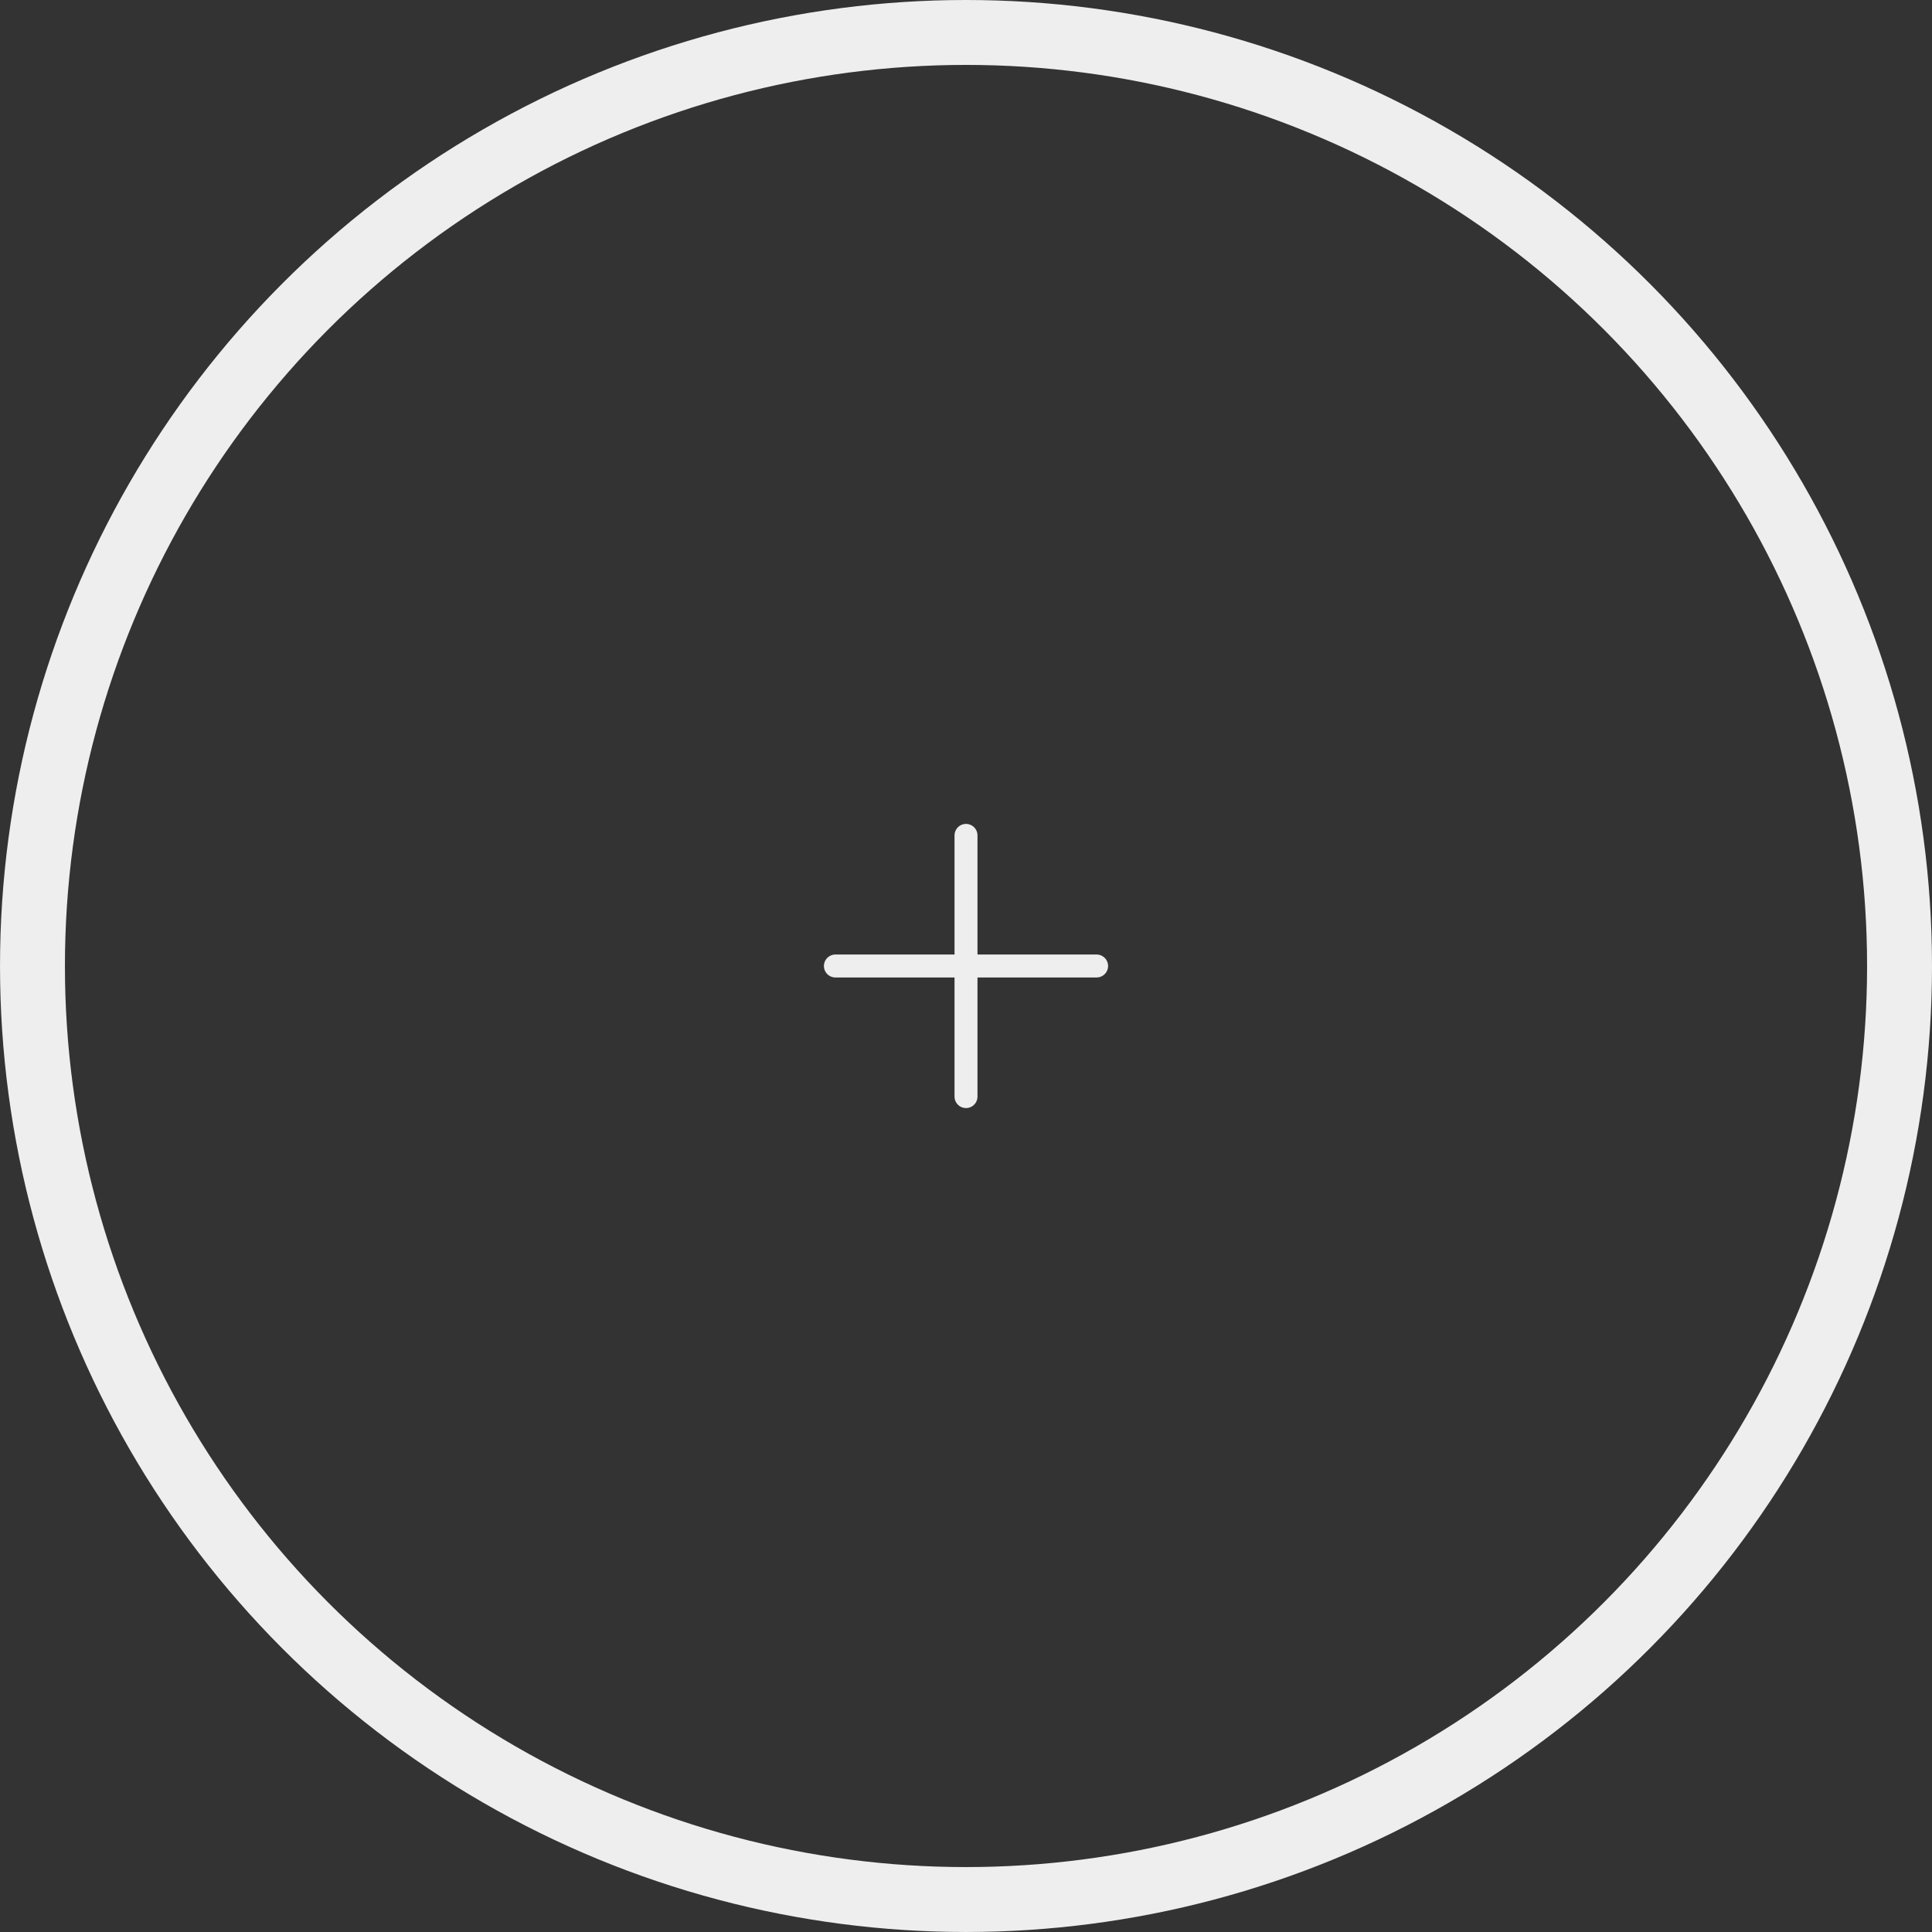 <?xml version="1.0" encoding="UTF-8" standalone="no"?>
<!-- Created with Inkscape (http://www.inkscape.org/) -->

<svg
   width="148.815mm"
   height="148.815mm"
   viewBox="0 0 148.815 148.815"
   version="1.1"
   id="svg1"
   inkscape:version="1.3.2 (091e20ef0f, 2023-11-25, custom)"
   sodipodi:docname="selector_tex.svg"
   xmlns:inkscape="http://www.inkscape.org/namespaces/inkscape"
   xmlns:sodipodi="http://sodipodi.sourceforge.net/DTD/sodipodi-0.dtd"
   xmlns="http://www.w3.org/2000/svg"
   xmlns:svg="http://www.w3.org/2000/svg">
  <rect x="0" y="0" width="148.815" height="148.815" fill="#333333" stroke="none"/>
  <sodipodi:namedview
     id="namedview1"
     pagecolor="#3d3d3d"
     bordercolor="#666666"
     borderopacity="1.0"
     inkscape:showpageshadow="2"
     inkscape:pageopacity="0.0"
     inkscape:pagecheckerboard="true"
     inkscape:deskcolor="#4a4949"
     inkscape:document-units="mm"
     showguides="true"
     inkscape:zoom="1.6678115"
     inkscape:cx="157.69169"
     inkscape:cy="302.79202"
     inkscape:window-width="1916"
     inkscape:window-height="1036"
     inkscape:window-x="0"
     inkscape:window-y="0"
     inkscape:window-maximized="1"
     inkscape:current-layer="layer1">
    <sodipodi:guide
       position="74.407,222.593"
       orientation="1,0"
       id="guide1"
       inkscape:locked="false" />
    <sodipodi:guide
       position="74.407,222.593"
       orientation="0,-1"
       id="guide2"
       inkscape:locked="false" />
  </sodipodi:namedview>
  <defs
     id="defs1">
    <inkscape:path-effect
       effect="copy_rotate"
       starting_point="114.149,135.263"
       origin="103.428,135.263"
       id="path-effect3"
       is_visible="true"
       lpeversion="1.2"
       lpesatellites=""
       method="normal"
       num_copies="2"
       starting_angle="0"
       rotation_angle="90"
       gap="-0.01"
       copies_to_360="true"
       mirror_copies="false"
       split_items="false"
       link_styles="false" />
  </defs>
  <g
     inkscape:label="Layer 1"
     inkscape:groupmode="layer"
     id="layer1"
     transform="translate(-29.02,-60.856)">
    <circle
       style="fill:none;fill-rule:evenodd;stroke:#eeeeee;stroke-width:5;stroke-dasharray:none;stroke-opacity:1"
       id="path1"
       cx="103.428"
       cy="135.263"
       r="71.907" />
    <path
       style="fill:none;stroke:#eeeeee;stroke-width:1.768;stroke-linecap:round;stroke-linejoin:miter;stroke-dasharray:none;stroke-opacity:1"
       d="m 93.368,135.263 h 20.119 m -10.059,10.059 v -20.119"
       id="path2"
       inkscape:path-effect="#path-effect3"
       inkscape:original-d="m 93.36804,135.26316 h 20.119" />
  </g>
</svg>
